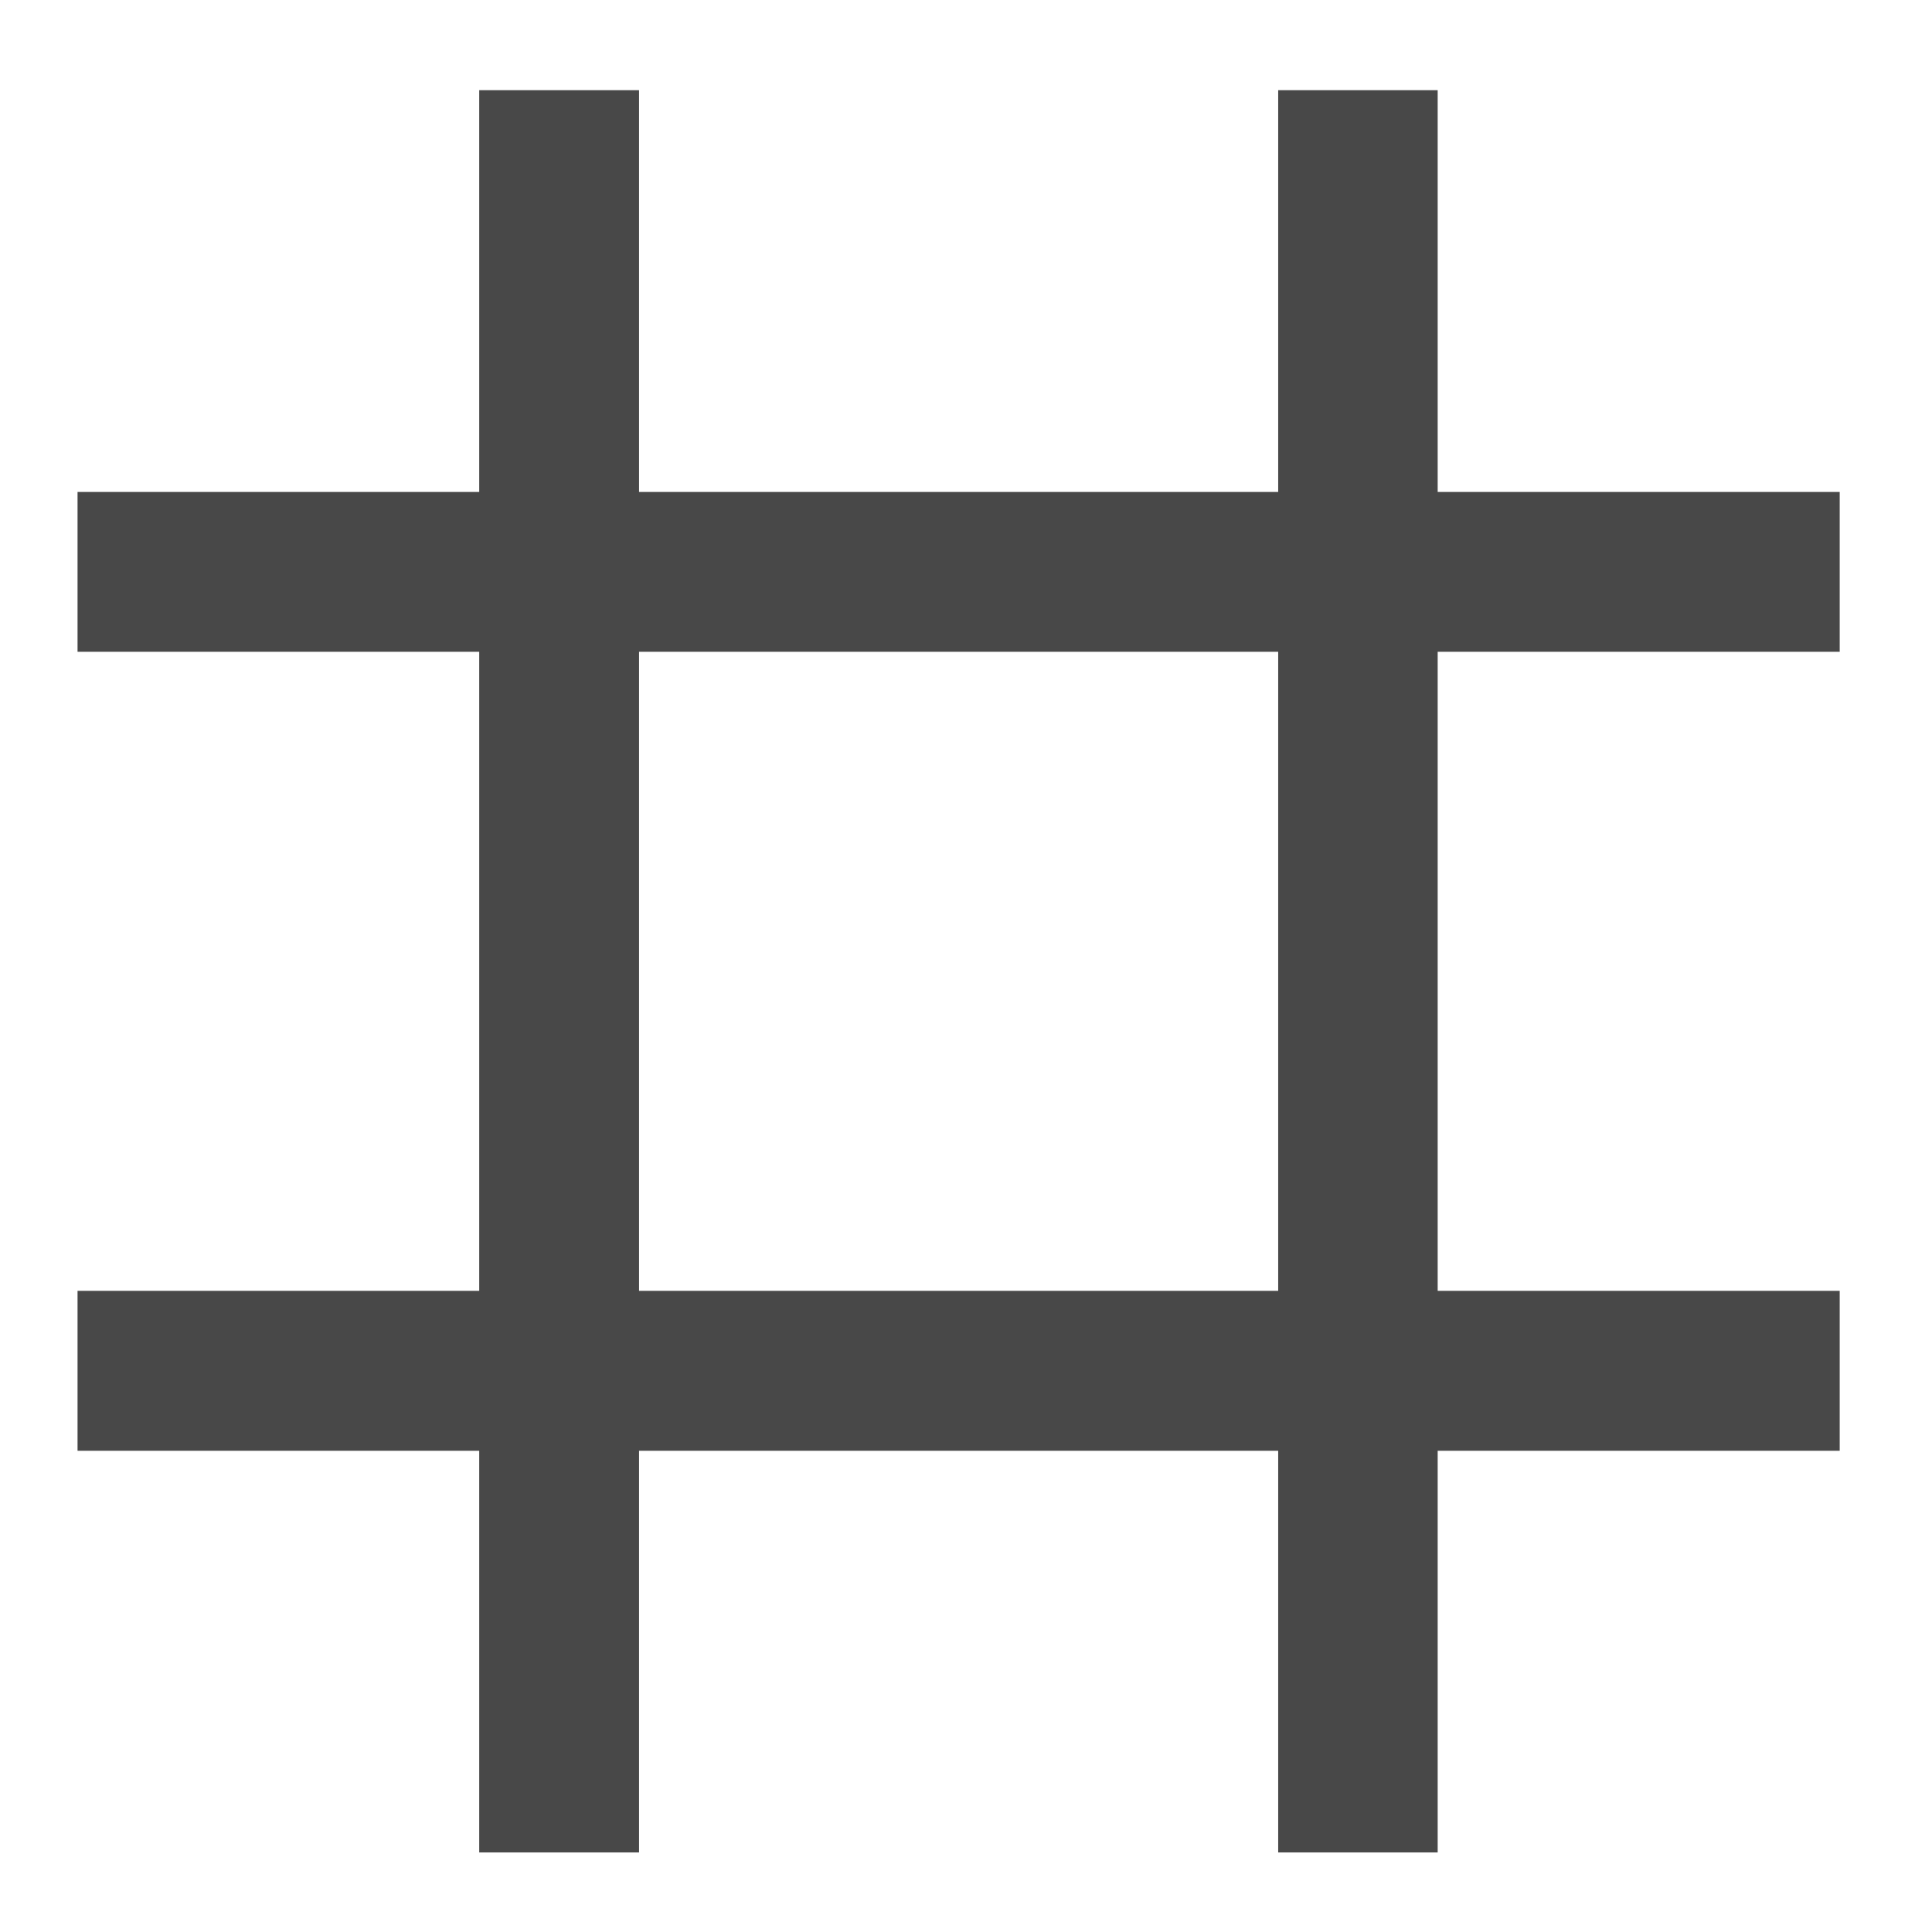 <?xml version="1.0" encoding="UTF-8"?>
<svg xmlns="http://www.w3.org/2000/svg" xmlns:xlink="http://www.w3.org/1999/xlink" width="22pt" height="22pt" viewBox="0 0 22 22" version="1.1">
<g id="surface1">
<path style=" stroke:none;fill-rule:nonzero;fill:rgb(25.882%,25.882%,25.882%);fill-opacity:0.961;" d="M 5.457 1.027 L 5.457 5.602 L 0.883 5.602 L 0.883 7.422 L 5.457 7.422 L 5.457 14.699 L 0.883 14.699 L 0.883 16.52 L 5.457 16.52 L 5.457 21.094 L 7.277 21.094 L 7.277 16.52 L 14.555 16.52 L 14.555 21.094 L 16.371 21.094 L 16.371 16.52 L 20.949 16.52 L 20.949 14.699 L 16.371 14.699 L 16.371 7.422 L 20.949 7.422 L 20.949 5.602 L 16.371 5.602 L 16.371 1.027 L 14.555 1.027 L 14.555 5.602 L 7.277 5.602 L 7.277 1.027 Z M 7.277 7.422 L 14.555 7.422 L 14.555 14.699 L 7.277 14.699 Z M 7.277 7.422 "/>
</g>
</svg>
